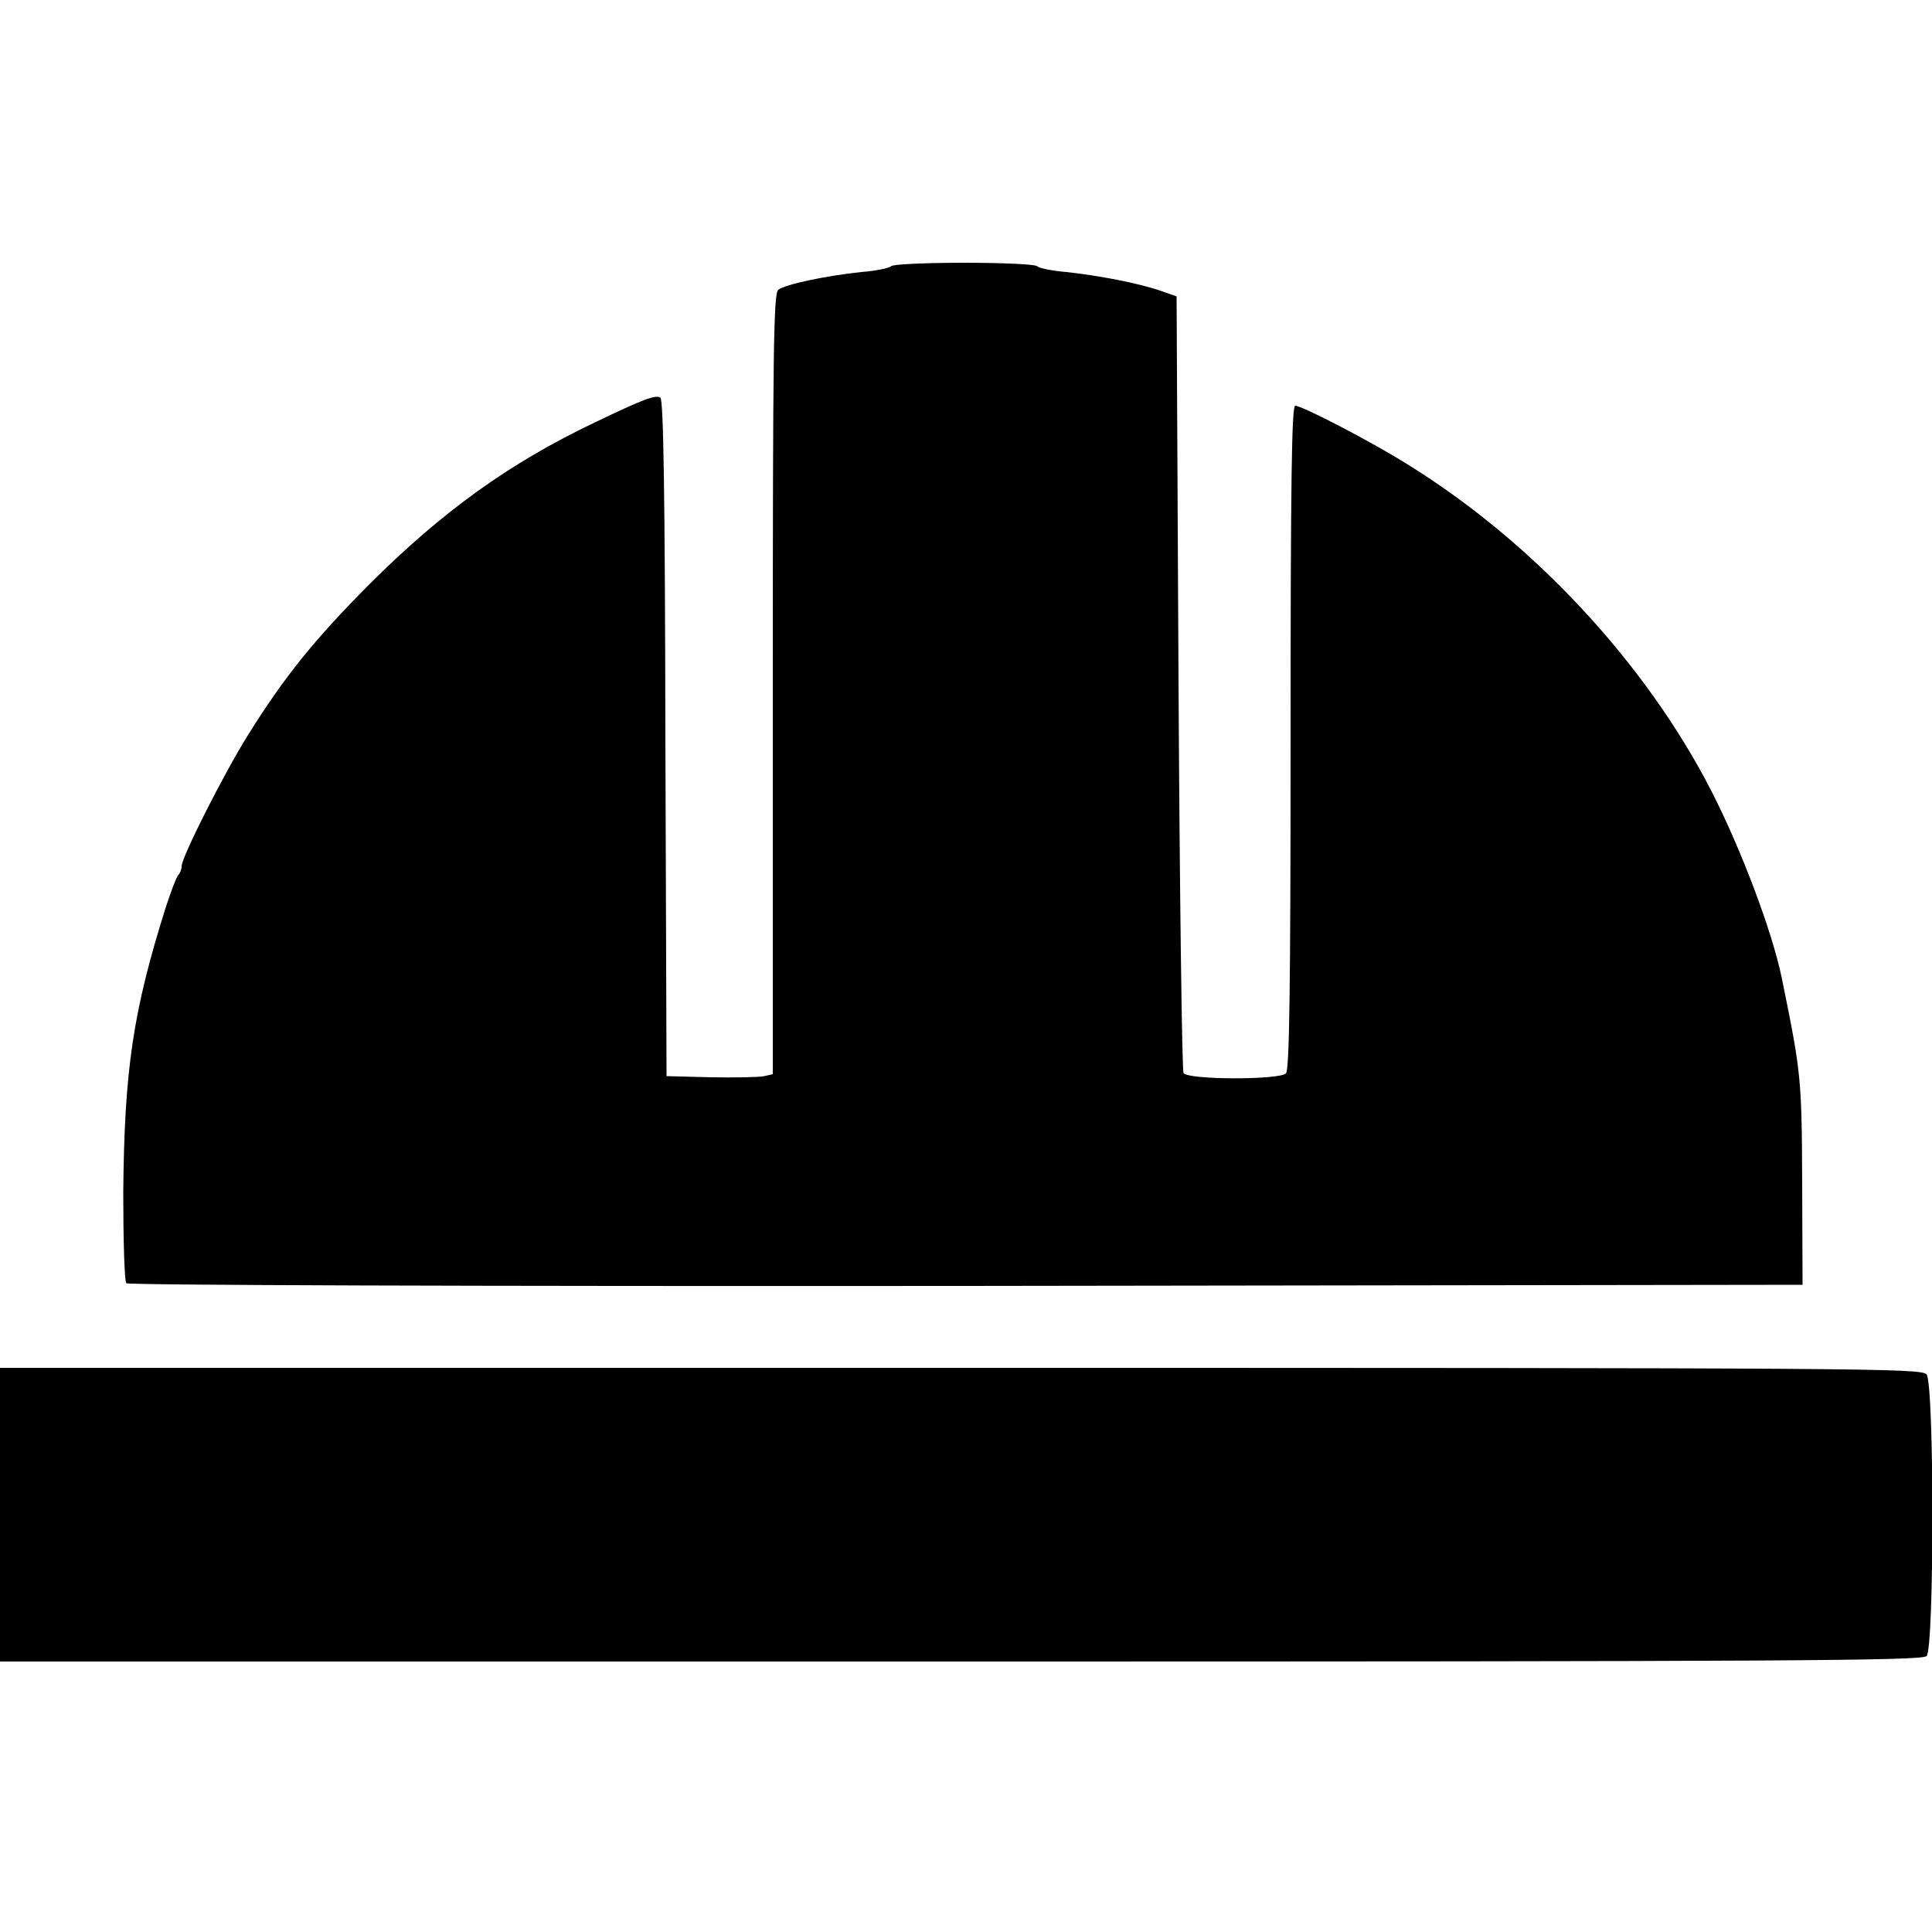 <?xml version="1.0" standalone="no"?>
<!DOCTYPE svg PUBLIC "-//W3C//DTD SVG 20010904//EN"
 "http://www.w3.org/TR/2001/REC-SVG-20010904/DTD/svg10.dtd">
<svg version="1.0" xmlns="http://www.w3.org/2000/svg"
 width="500pt" height="500pt" viewBox="0 0 500 500"
 preserveAspectRatio="xMidYMid meet">
<g transform="translate(0,500) scale(0.1,-0.1)"
fill="#000000" stroke="none">
<path d="M2306 4311 c-3 -4 -37 -12 -77 -15 -94 -10 -197 -32 -215 -46 -12
-11 -14 -154 -14 -1021 l0 -1009 -22 -5 c-13 -3 -75 -4 -138 -3 l-115 3 -3
874 c-1 637 -5 877 -13 882 -13 8 -46 -5 -169 -64 -221 -105 -396 -231 -586
-421 -139 -140 -218 -237 -312 -388 -61 -97 -172 -316 -172 -340 0 -8 -4 -18
-9 -23 -5 -6 -18 -41 -31 -80 -86 -272 -108 -423 -111 -739 0 -126 3 -232 8
-237 5 -5 890 -8 2174 -7 l2164 3 -1 265 c-1 271 -3 285 -53 530 -25 121 -106
335 -183 485 -170 330 -460 642 -785 843 -92 58 -273 152 -291 152 -9 0 -12
-194 -12 -858 0 -654 -3 -861 -12 -870 -17 -17 -254 -17 -265 1 -4 6 -10 462
-13 1011 l-5 999 -40 14 c-57 20 -162 40 -245 49 -39 3 -73 11 -76 15 -3 5
-88 9 -189 9 -101 0 -186 -4 -189 -9z"/>
<path d="M0 1080 l0 -380 2486 0 c2141 0 2487 2 2500 14 20 21 20 702 0 729
-13 16 -143 17 -2500 17 l-2486 0 0 -380z"/>
</g>
</svg>
